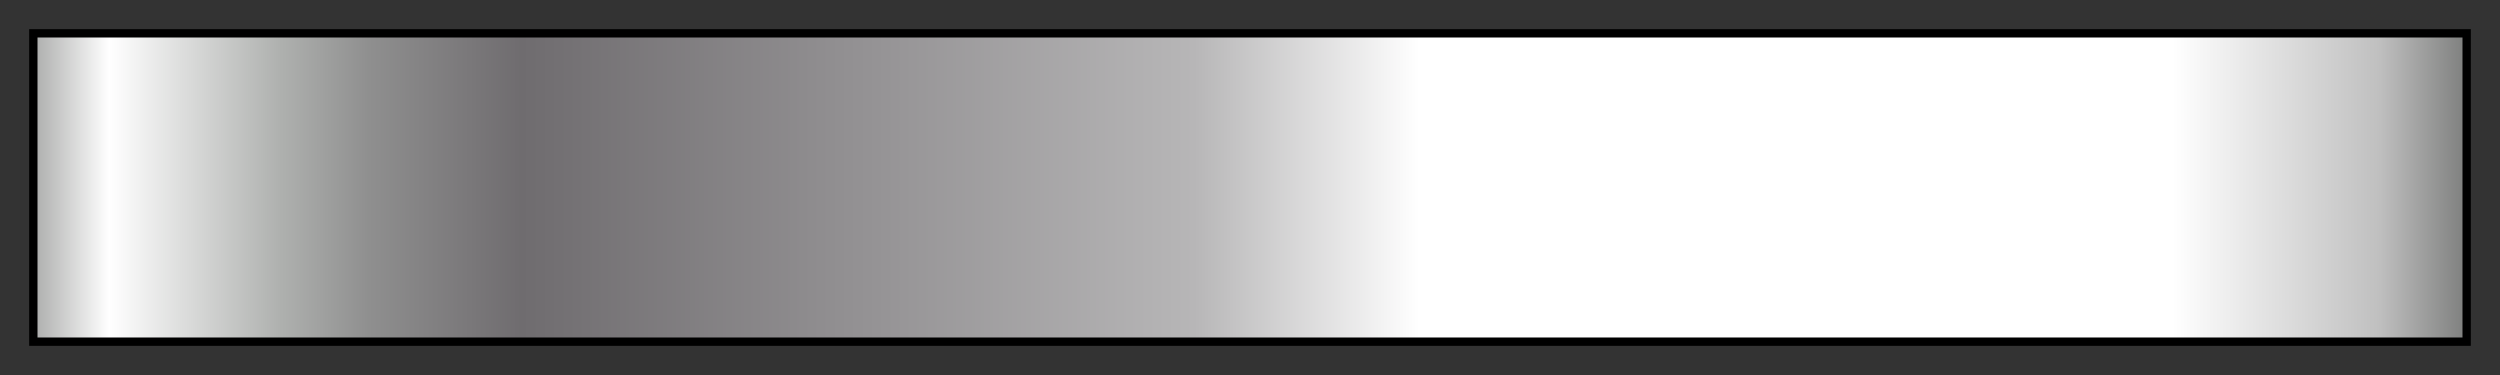 <svg height="45" viewBox="0 0 300 45" width="300" xmlns="http://www.w3.org/2000/svg" xmlns:xlink="http://www.w3.org/1999/xlink"><rect x="0" y="0" width="300" height="45" fill="#333333" stroke="none"/><linearGradient id="a" gradientUnits="objectBoundingBox" spreadMethod="pad" x1="0%" x2="100%" y1="0%" y2="0%"><stop offset="0" stop-color="#afb0af"/><stop offset=".03" stop-color="#fff"/><stop offset=".1" stop-color="#afb1af"/><stop offset=".137" stop-color="#8f8f8f"/><stop offset=".2" stop-color="#6f6c6f"/><stop offset=".477" stop-color="#b7b6b7"/><stop offset=".57" stop-color="#fff"/><stop offset=".88" stop-color="#fff"/><stop offset=".965" stop-color="#c0c0c0"/><stop offset="1" stop-color="#808180"/></linearGradient><path d="m4 4h292v37h-292z" fill="url(#a)" stroke="#000"/></svg>